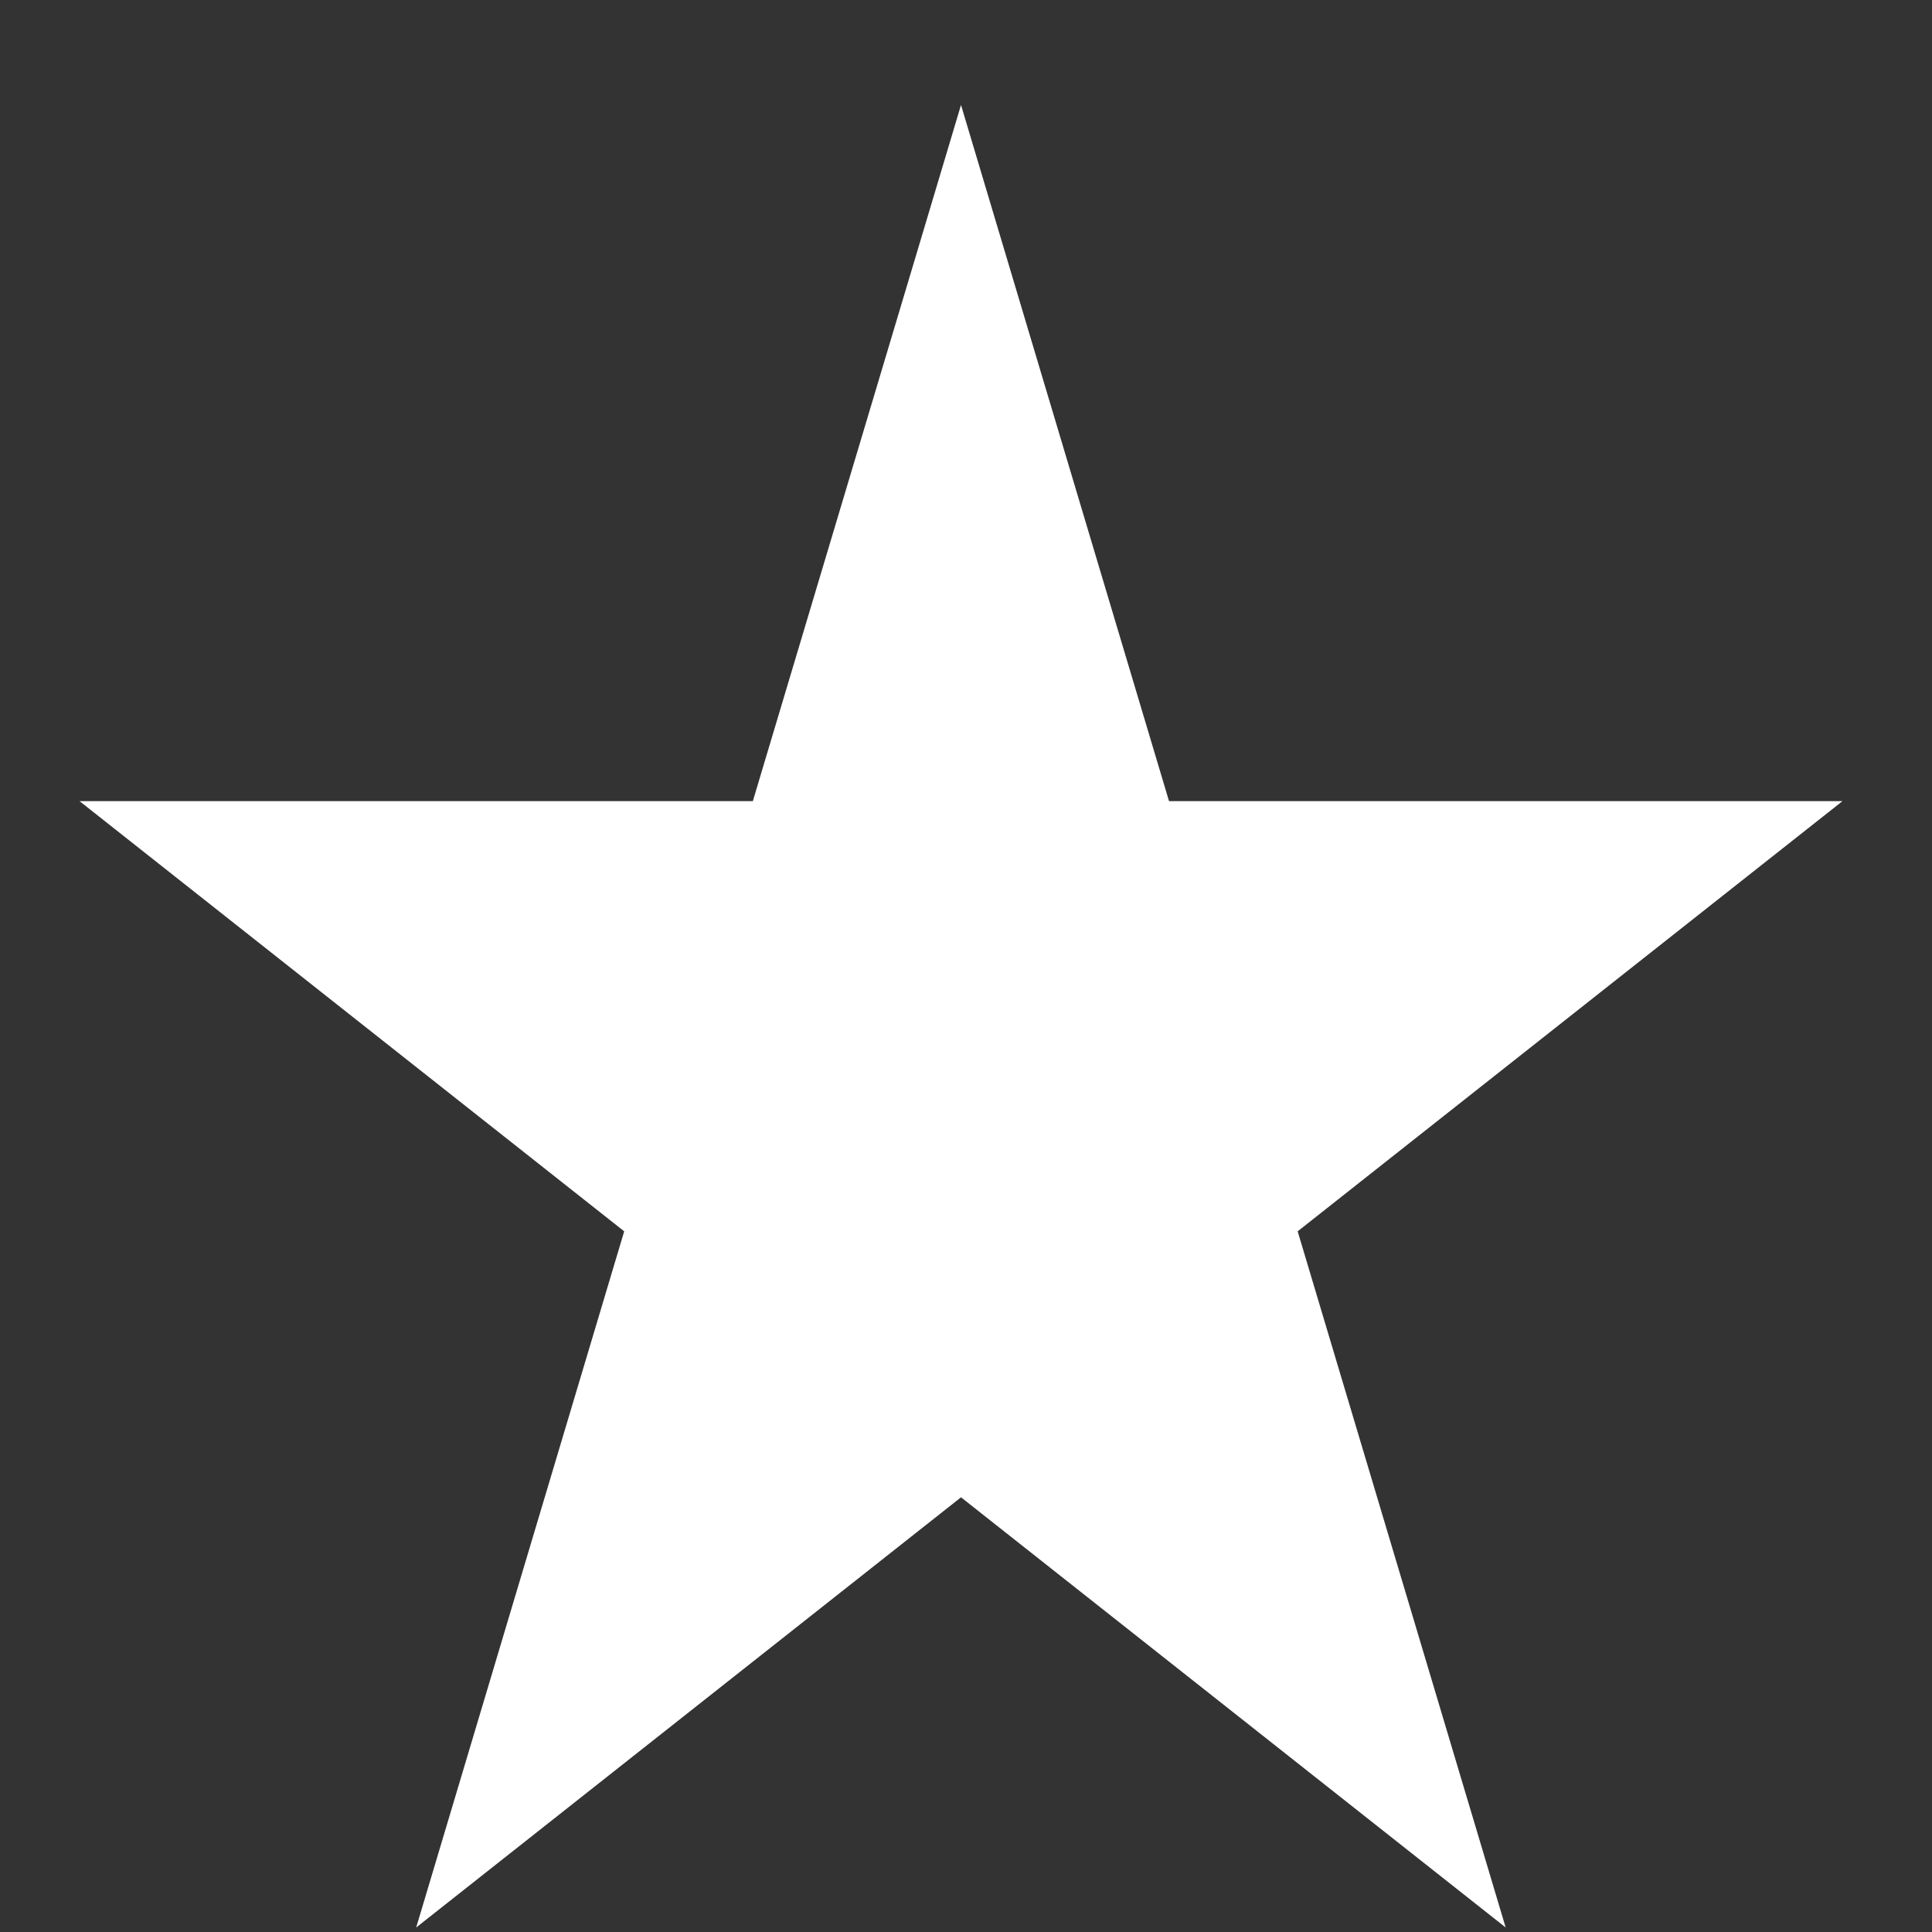 <svg width="12" height="12" viewBox="0 0 12 12" fill="none" xmlns="http://www.w3.org/2000/svg">
<rect x="0" y="0" width="12" height="12" fill="#333333" stroke="none"/>
<path d="M5.969 0.652L7.261 4.976H11.444L8.06 7.648L9.352 11.972L5.969 9.3L2.585 11.972L3.877 7.648L0.494 4.976H4.676L5.969 0.652Z" fill="white"/>
</svg>
